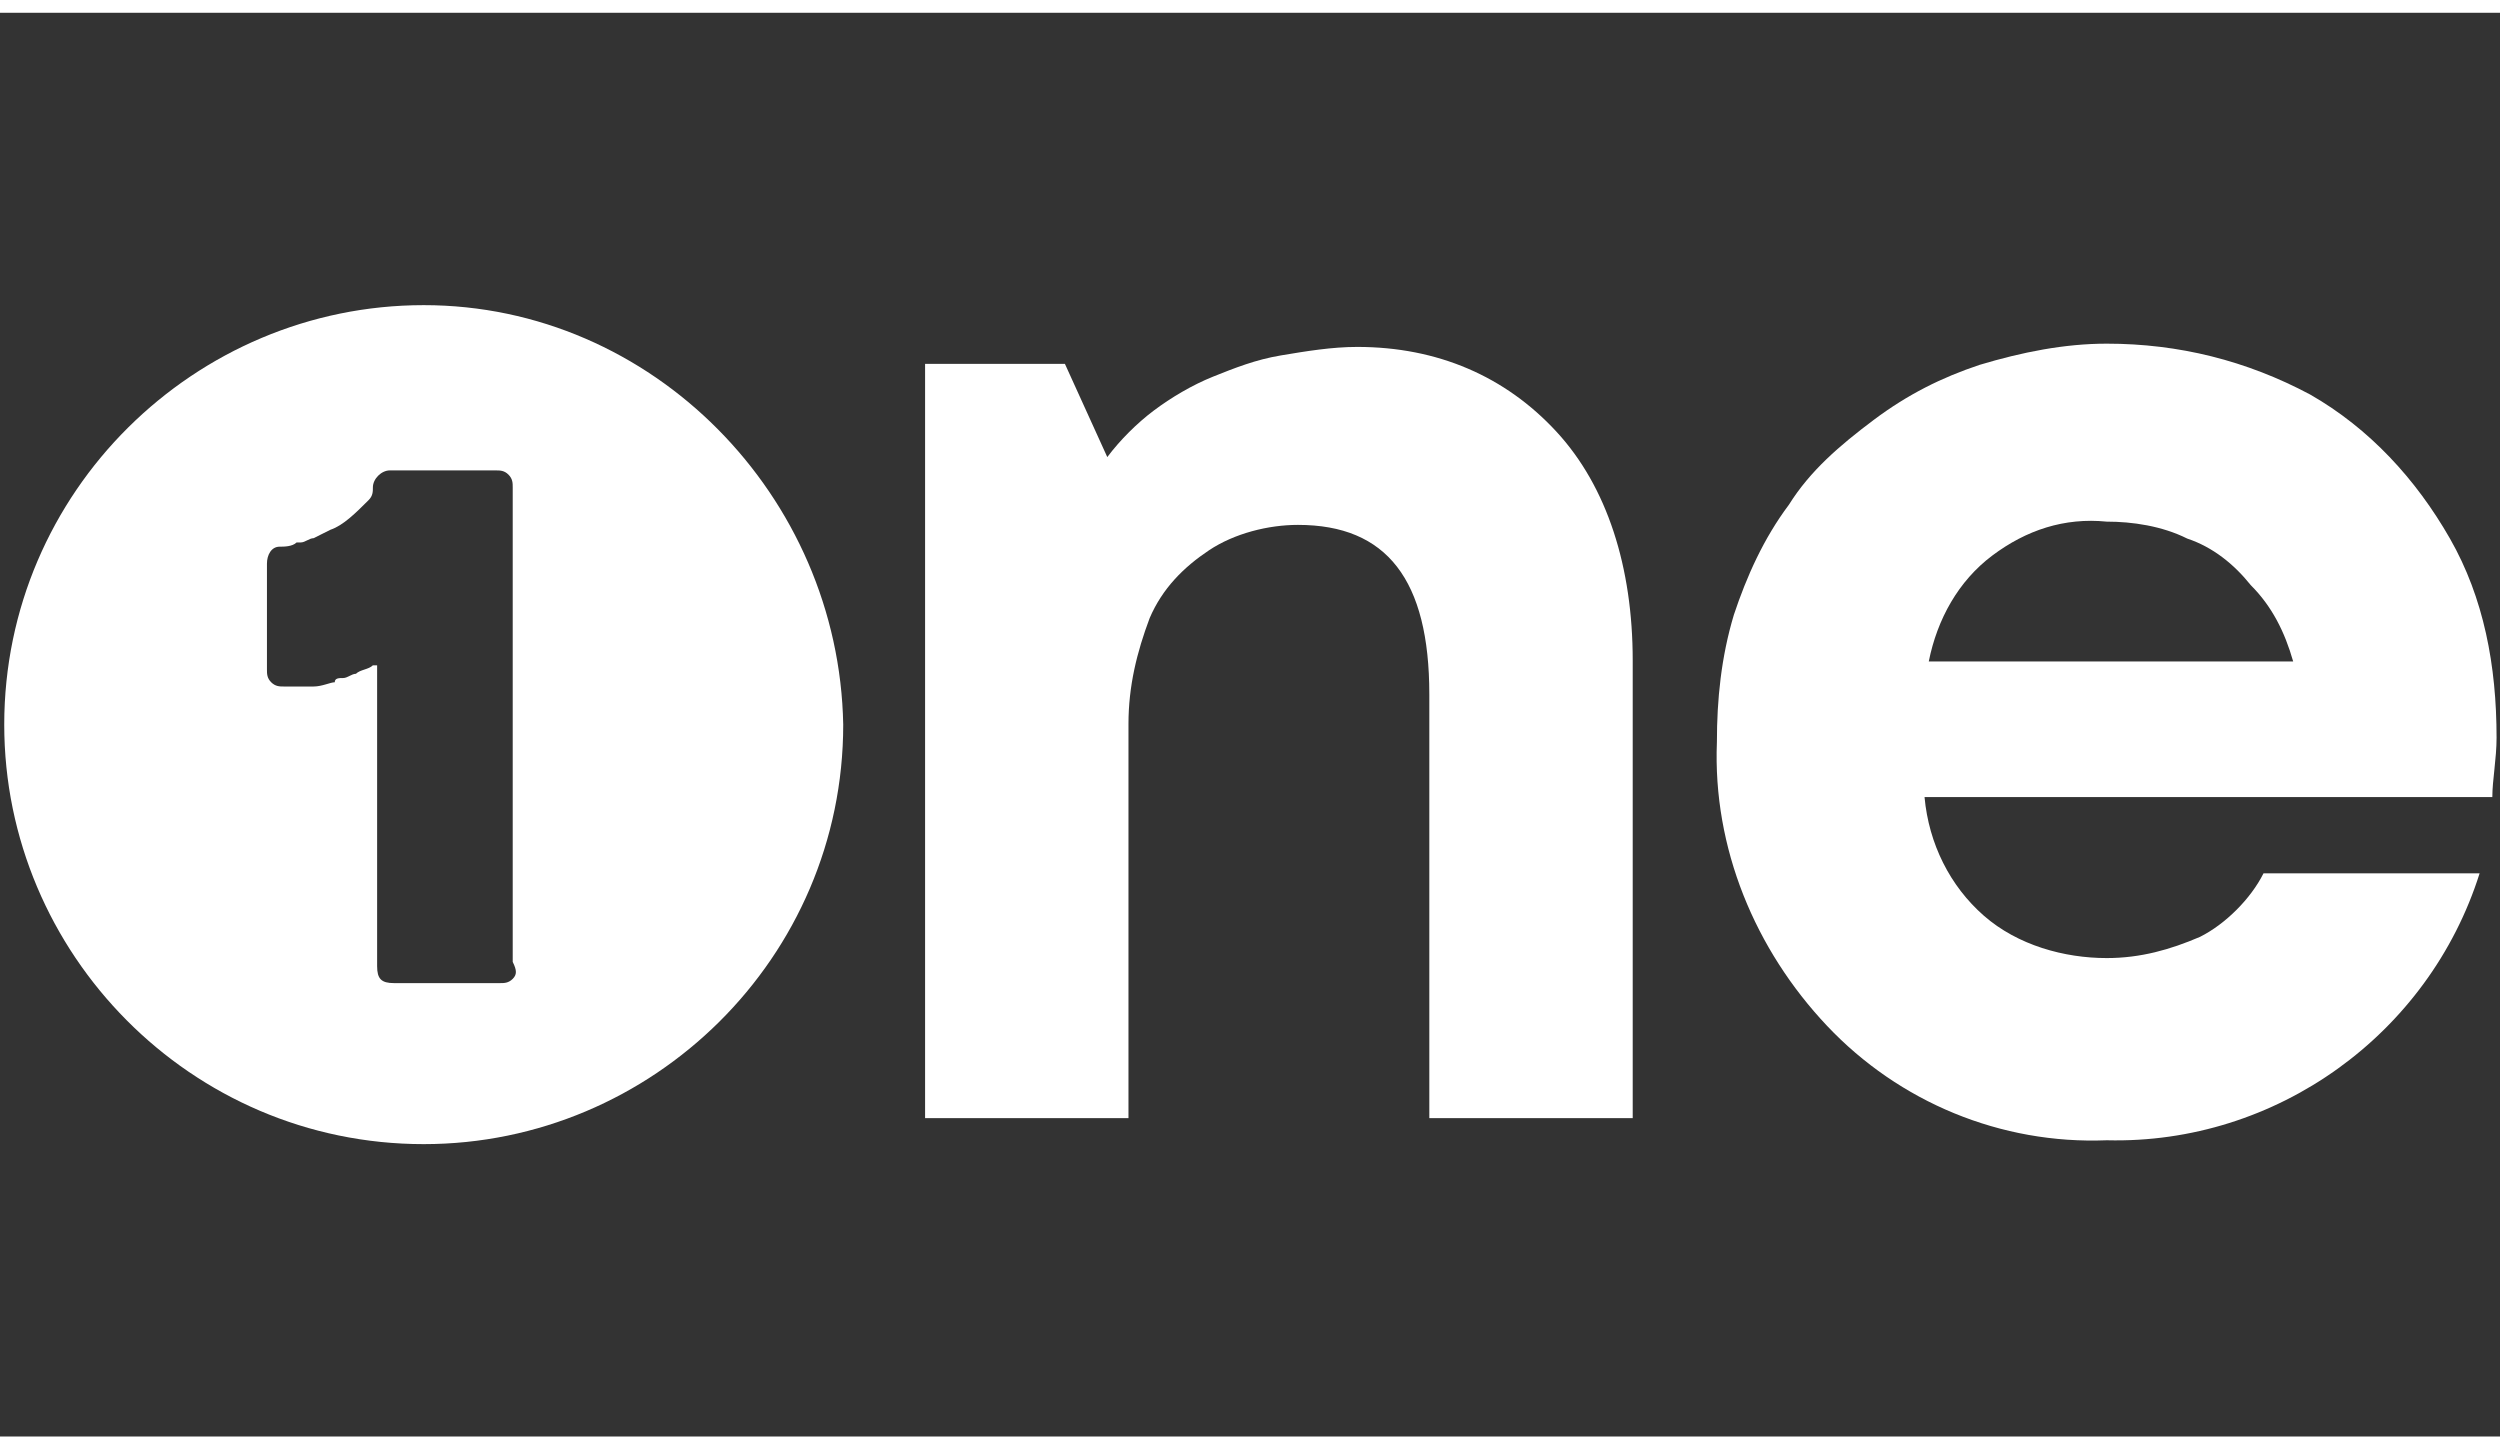 <svg xmlns="http://www.w3.org/2000/svg" xmlns:xlink="http://www.w3.org/1999/xlink" version="1.1" id="Layer_1" x="0px" y="0px" viewBox="0 0 59 33.6" style="enable-background:new 0 0 59 33.6;" xml:space="preserve" width="69"  height="40" >
<rect x="0" y="0" width="59" height="33.6" fill="#333333" stroke="none"/>
<style type="text/css">
	.st0{fill:#FFFFFF;}
</style>
<g id="Group_102098" transform="translate(-16557 -14493)">
	<g id="Group_102097" transform="translate(16263 14484.715)">
		<g id="Group_24912" transform="translate(392.332 50.694)">
			<g id="Group_24885" transform="translate(0 0.177)">
				<path id="Path_120796" class="st0" d="M-61.6-32.7c1.2,1.3,1.8,3.2,1.8,5.4v10.8h-4.8v-10c0-2.7-1-4-3.1-4      c-0.7,0-1.5,0.2-2.1,0.6c-0.6,0.4-1.1,0.9-1.4,1.6c-0.3,0.8-0.5,1.6-0.5,2.5v9.3h-4.8v-17.8h3.3l1,2.2c0.3-0.4,0.7-0.8,1.1-1.1      c0.4-0.3,0.9-0.6,1.4-0.8c0.5-0.2,1-0.4,1.6-0.5c0.6-0.1,1.2-0.2,1.8-0.2C-64.4-34.7-62.8-34-61.6-32.7z"/>
			</g>
			<g id="Group_24886" transform="translate(50.287)">
				<path id="Path_120797" class="st0" d="M-89.8-23.9h-13.4c0.1,1.1,0.6,2.1,1.4,2.8c0.8,0.7,1.9,1,2.9,1c0.8,0,1.5-0.2,2.2-0.5      c0.6-0.3,1.2-0.9,1.5-1.5h5.1c-1.2,3.8-4.8,6.4-8.8,6.3c-2.5,0.1-4.9-0.9-6.6-2.7c-1.7-1.8-2.7-4.2-2.6-6.7c0-1,0.1-2,0.4-3      c0.3-0.9,0.7-1.8,1.3-2.6c0.5-0.8,1.2-1.4,2-2c0.8-0.6,1.6-1,2.5-1.3c1-0.3,2-0.5,3-0.5c1.7,0,3.3,0.4,4.8,1.2      c1.4,0.8,2.5,2,3.3,3.4c0.8,1.4,1.1,3,1.1,4.7C-89.7-24.8-89.8-24.3-89.8-23.9z M-101.6-29.6c-0.8,0.6-1.3,1.5-1.5,2.5h8.6      c-0.2-0.7-0.5-1.3-1-1.8c-0.4-0.5-0.9-0.9-1.5-1.1c-0.6-0.3-1.3-0.4-1.9-0.4C-99.9-30.5-100.8-30.2-101.6-29.6L-101.6-29.6z"/>
			</g>
		</g>
		<g id="Group_24913" transform="translate(334 48.285)">
			<path id="Path_120798" class="st0" d="M-30-33.1c-5.4,0-9.9,4.4-9.9,9.9c0,5.4,4.4,9.9,9.9,9.9c5.4,0,9.9-4.4,9.9-9.9     C-20.2-28.6-24.6-33.1-30-33.1C-30-33.1-30-33.1-30-33.1z M-27.9-17.2c-0.1,0.1-0.2,0.1-0.3,0.1h0c-0.2,0-0.5,0-0.7,0h-1.8     c-0.3,0-0.4-0.1-0.4-0.4v-1c0-2.6,0-3.2,0-6.1l-0.1,0c-0.1,0.1-0.3,0.1-0.4,0.2l0,0c-0.1,0-0.2,0.1-0.3,0.1c-0.1,0-0.2,0-0.2,0.1     c-0.1,0-0.3,0.1-0.5,0.1h0c0,0-0.1,0-0.1,0l0,0h0c0,0-0.1,0-0.1,0c-0.1,0-0.2,0-0.3,0l-0.2,0c-0.1,0-0.2,0-0.3-0.1     c-0.1-0.1-0.1-0.2-0.1-0.3c0-0.8,0-1.6,0-2.5c0-0.2,0.1-0.4,0.3-0.4c0,0,0,0,0,0c0.1,0,0.3,0,0.4-0.1l0.1,0     c0.1,0,0.2-0.1,0.3-0.1l0,0l0.4-0.2c0.3-0.1,0.6-0.4,0.9-0.7c0.1-0.1,0.1-0.2,0.1-0.3c0-0.2,0.2-0.4,0.4-0.4c0.8,0,1.7,0,2.5,0     c0.1,0,0.2,0,0.3,0.1c0.1,0.1,0.1,0.2,0.1,0.3v3.9c0,1.8,0,3.3,0,6v0.3c0,0.3,0,0.7,0,1C-27.8-17.4-27.8-17.3-27.9-17.2     L-27.9-17.2z"/>
		</g>
	</g>
</g>
</svg>